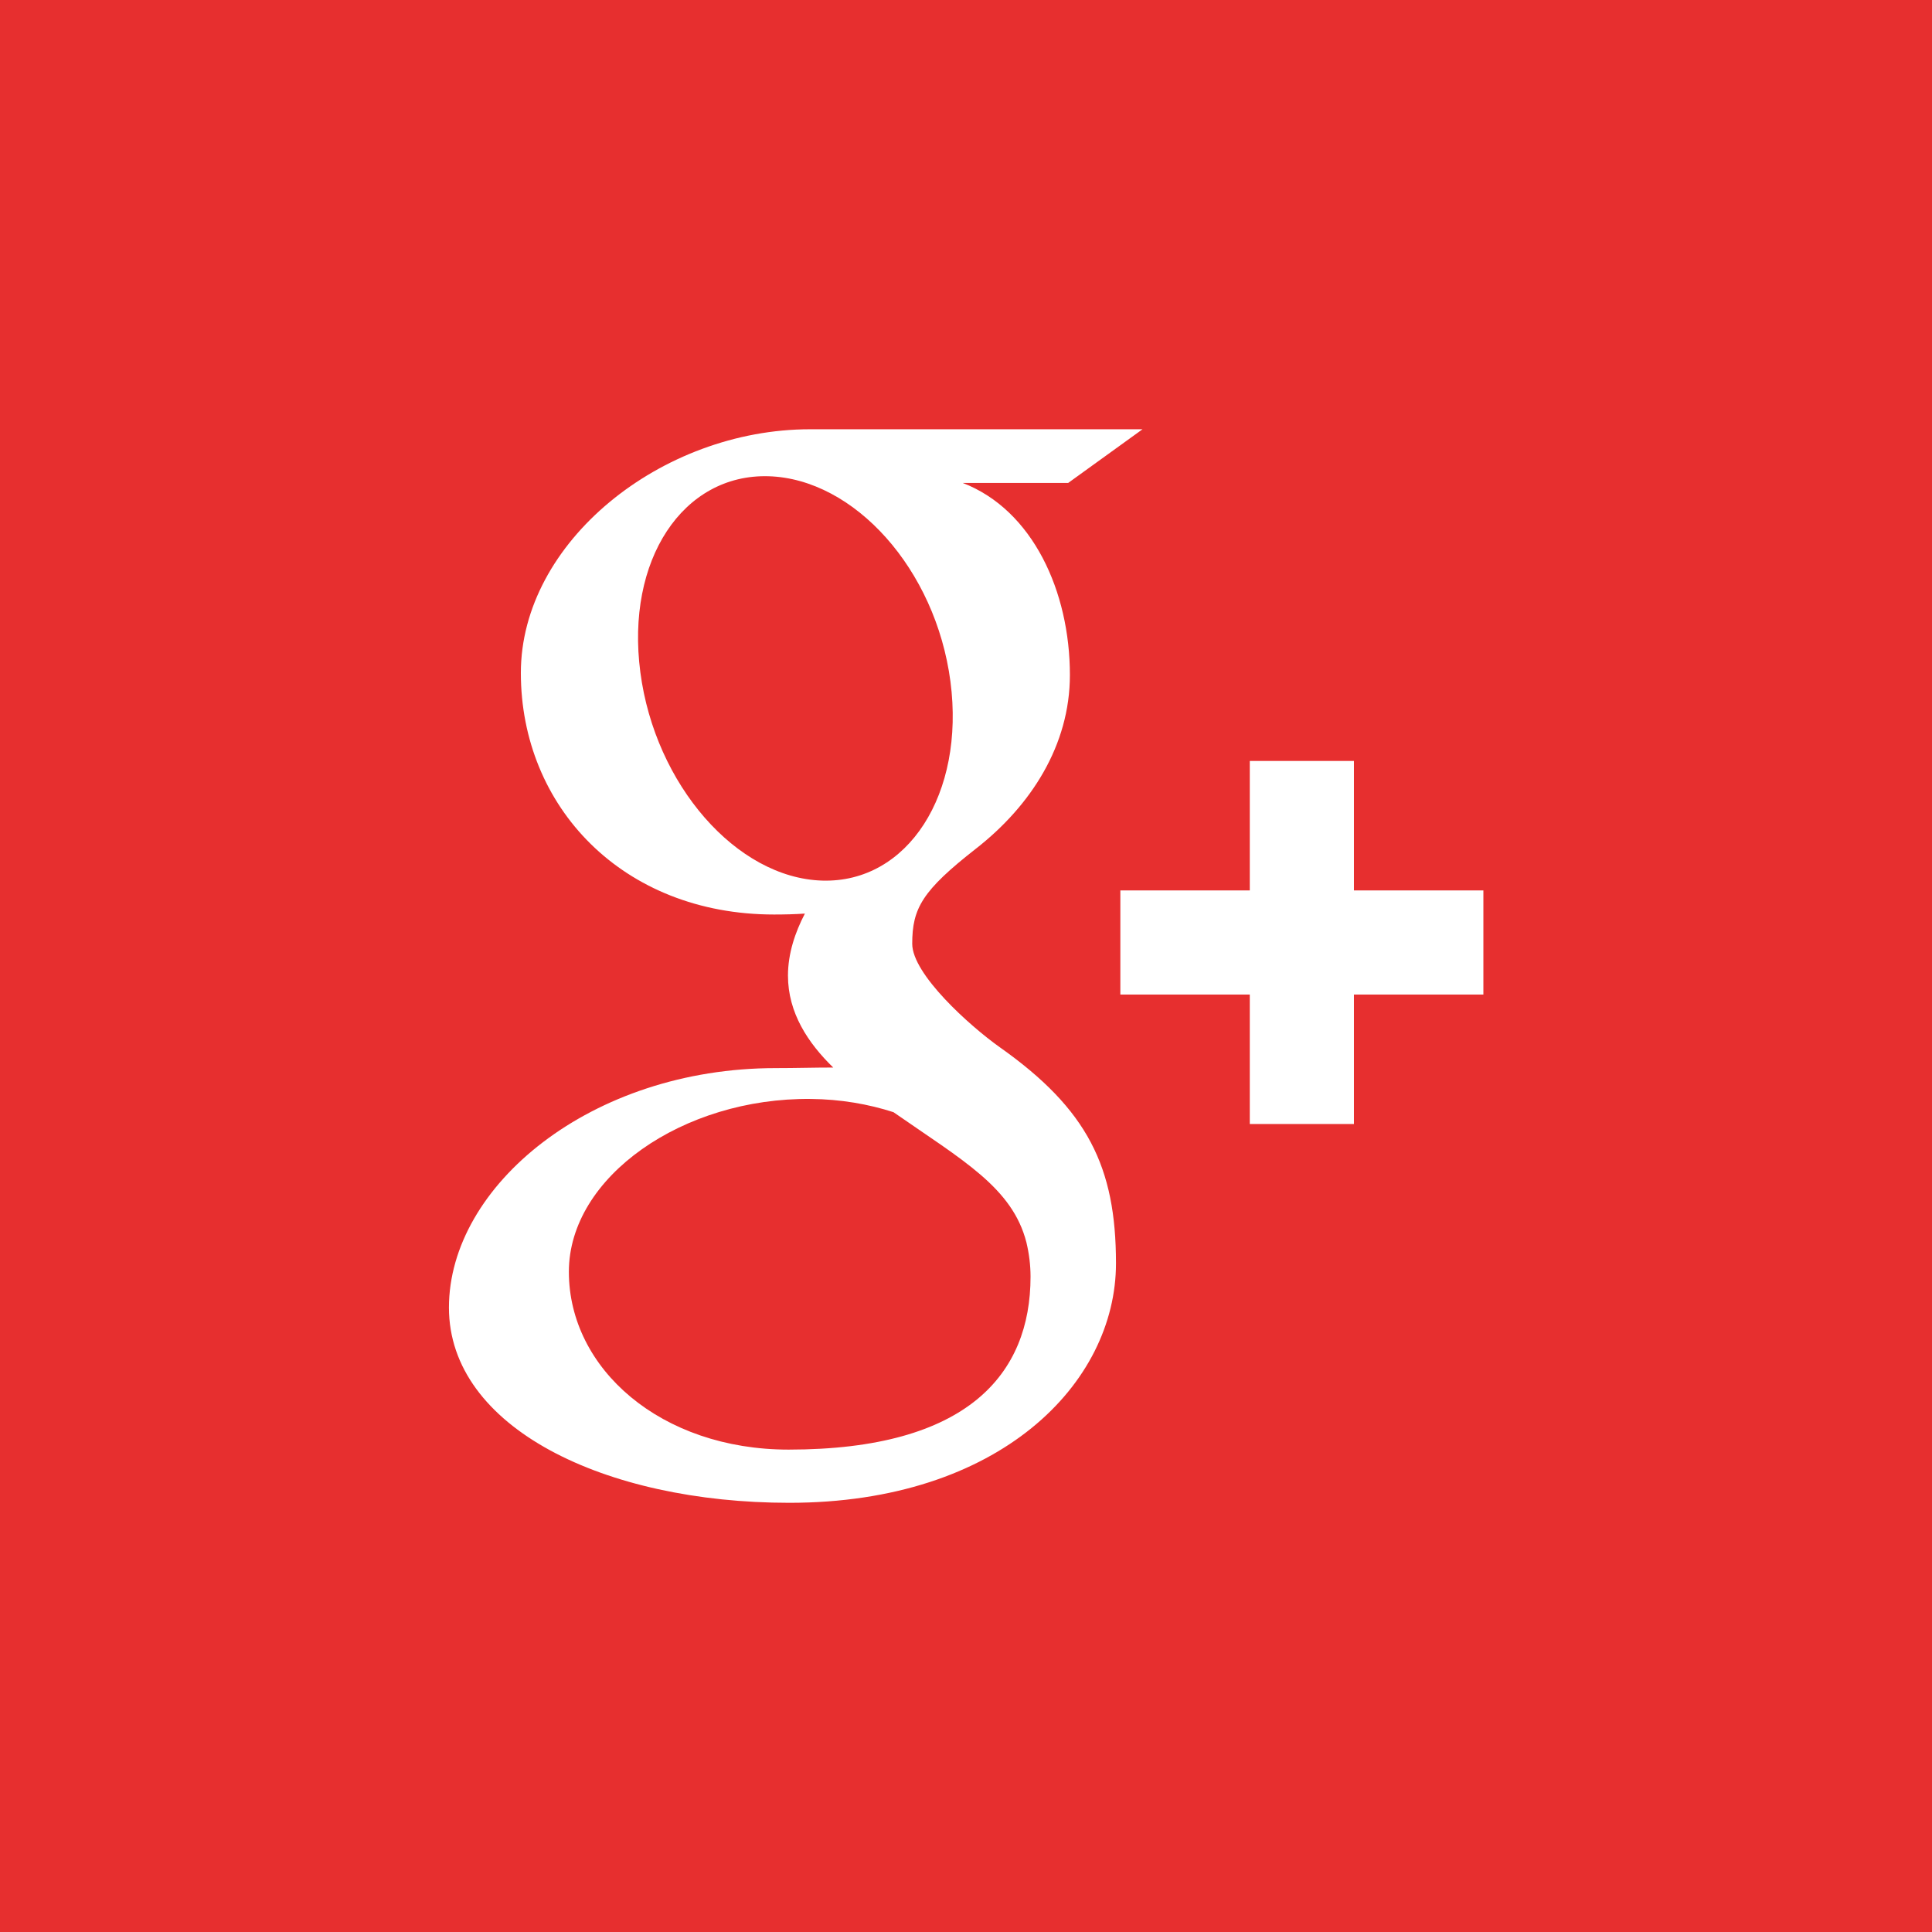 <?xml version="1.0" encoding="utf-8"?>
<!-- Generator: Adobe Illustrator 17.1.0, SVG Export Plug-In . SVG Version: 6.00 Build 0)  -->
<!DOCTYPE svg PUBLIC "-//W3C//DTD SVG 1.1//EN" "http://www.w3.org/Graphics/SVG/1.1/DTD/svg11.dtd">
<svg version="1.1" id="Layer_1" xmlns="http://www.w3.org/2000/svg" xmlns:xlink="http://www.w3.org/1999/xlink" x="0px" y="0px"
	 viewBox="0 0 54 54" enable-background="new 0 0 54 54" xml:space="preserve">
<rect fill="#E72F2F" width="54" height="54"/>
<path fill="#FFFFFF" d="M22.042,40.517c-3.567,0-6.142-2.256-6.142-4.97c0-2.657,3.195-4.87,6.762-4.831
	c0.831,0.008,1.608,0.143,2.311,0.37c1.935,1.347,3.324,2.107,3.716,3.641c0.074,0.312,0.115,0.631,0.115,0.958
	C28.803,38.398,27.056,40.517,22.042,40.517 M22.979,24.613c-2.392-0.073-4.669-2.679-5.081-5.822
	c-0.413-3.143,1.193-5.55,3.585-5.48c2.392,0.073,4.669,2.594,5.082,5.737C26.977,22.192,25.373,24.685,22.979,24.613
	 M27.942,29.269c-0.84-0.596-2.445-2.041-2.445-2.89c0-0.997,0.284-1.487,1.783-2.66c1.536-1.2,2.624-2.889,2.624-4.853
	c0-2.337-1.041-4.614-2.994-5.367h2.945l2.079-1.501h-9.292c-4.163,0-8.084,3.155-8.084,6.81c0,3.737,2.84,6.753,7.078,6.753
	c0.295,0,0.58-0.007,0.861-0.026c-0.275,0.526-0.473,1.12-0.473,1.733c0,1.039,0.559,1.883,1.265,2.57
	c-0.534,0-1.05,0.016-1.61,0.016c-5.159,0-9.131,3.286-9.131,6.694c0,3.355,4.353,5.456,9.512,5.456
	c5.882,0,9.132-3.339,9.132-6.694C31.192,32.616,30.398,31.004,27.942,29.269 M41.461,24.887h-3.618v-3.618h-2.911v3.618h-3.618
	v2.911h3.618v3.618h2.911v-3.618h3.618V24.887L41.461,24.887z"/>
</svg>
